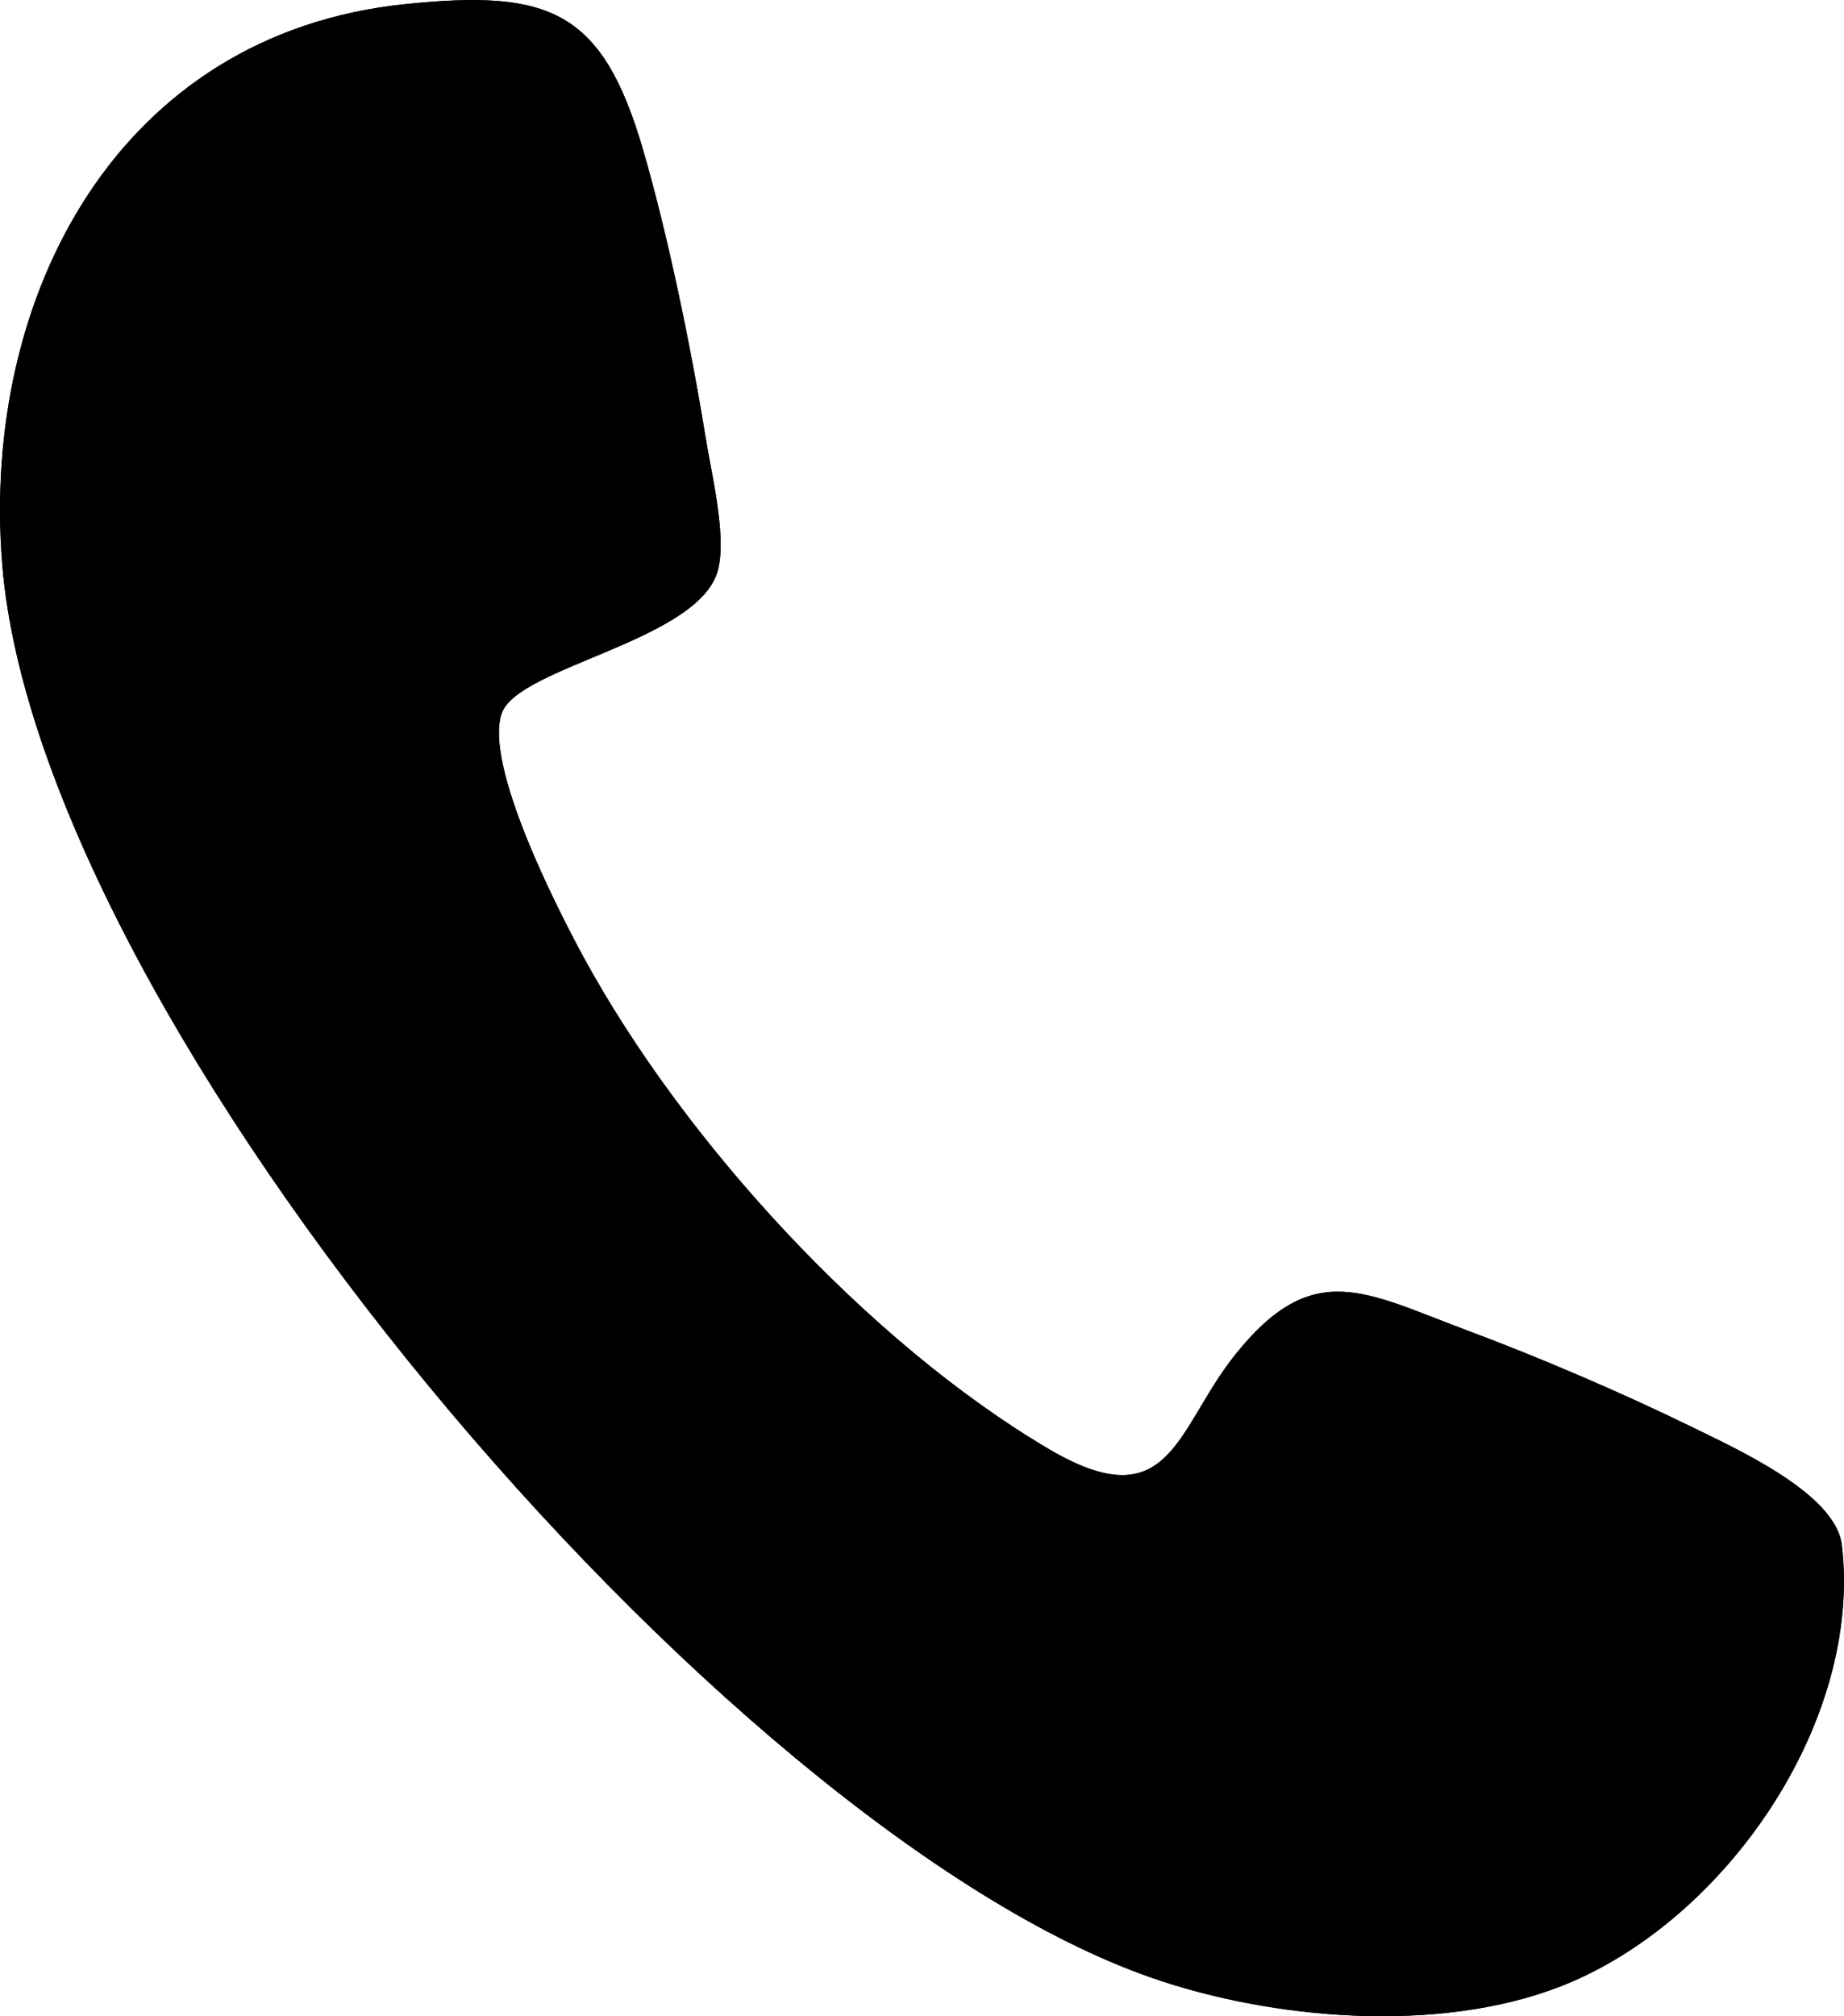 <?xml version="1.0" encoding="UTF-8"?><svg id="uuid-2483d601-5002-4c1a-a773-f80423300f88" xmlns="http://www.w3.org/2000/svg" viewBox="0 0 157.32 171.93"><path d="M34.6.35C10.08,2.86-1.62,25.21.19,48.06c3.1,39.09,61.34,107.84,98.07,120.6,10.36,3.6,24.45,4.76,34.79.77,13.98-5.39,25.88-22.47,24.09-37.67-.52-4.43-9.13-8.26-12.9-10.12-5.73-2.81-13.05-5.95-19.03-8.17-8.75-3.26-13.19-6.28-19.86,2.1-5.02,6.29-5.48,14.13-15.87,8-15.4-9.08-31.17-26.29-39.68-41.93-2.32-4.27-8.49-16.37-7-20.79,1.36-4.04,17.09-6.21,18.49-12.37.68-3-.59-8.06-1.1-11.24-1.23-7.59-3.19-17.14-5.33-24.49C51.38.83,46.86-.91,34.61.35h-.01Z"/><path d="M34.6.35c12.24-1.25,16.77.48,20.25,12.4,2.14,7.35,4.1,16.9,5.33,24.49.51,3.18,1.78,8.23,1.1,11.24-1.4,6.16-17.13,8.33-18.49,12.37-1.49,4.42,4.68,16.52,7,20.79,8.52,15.64,24.28,32.85,39.68,41.93,10.4,6.13,10.86-1.71,15.87-8,6.67-8.37,11.11-5.36,19.86-2.1,5.98,2.23,13.3,5.36,19.03,8.17,3.77,1.85,12.38,5.68,12.9,10.12,1.79,15.2-10.11,32.28-24.09,37.67-10.34,3.99-24.43,2.83-34.79-.77C61.51,155.9,3.27,87.14.18,48.06-1.63,25.22,10.08,2.86,34.59.35h.01Z"/></svg>